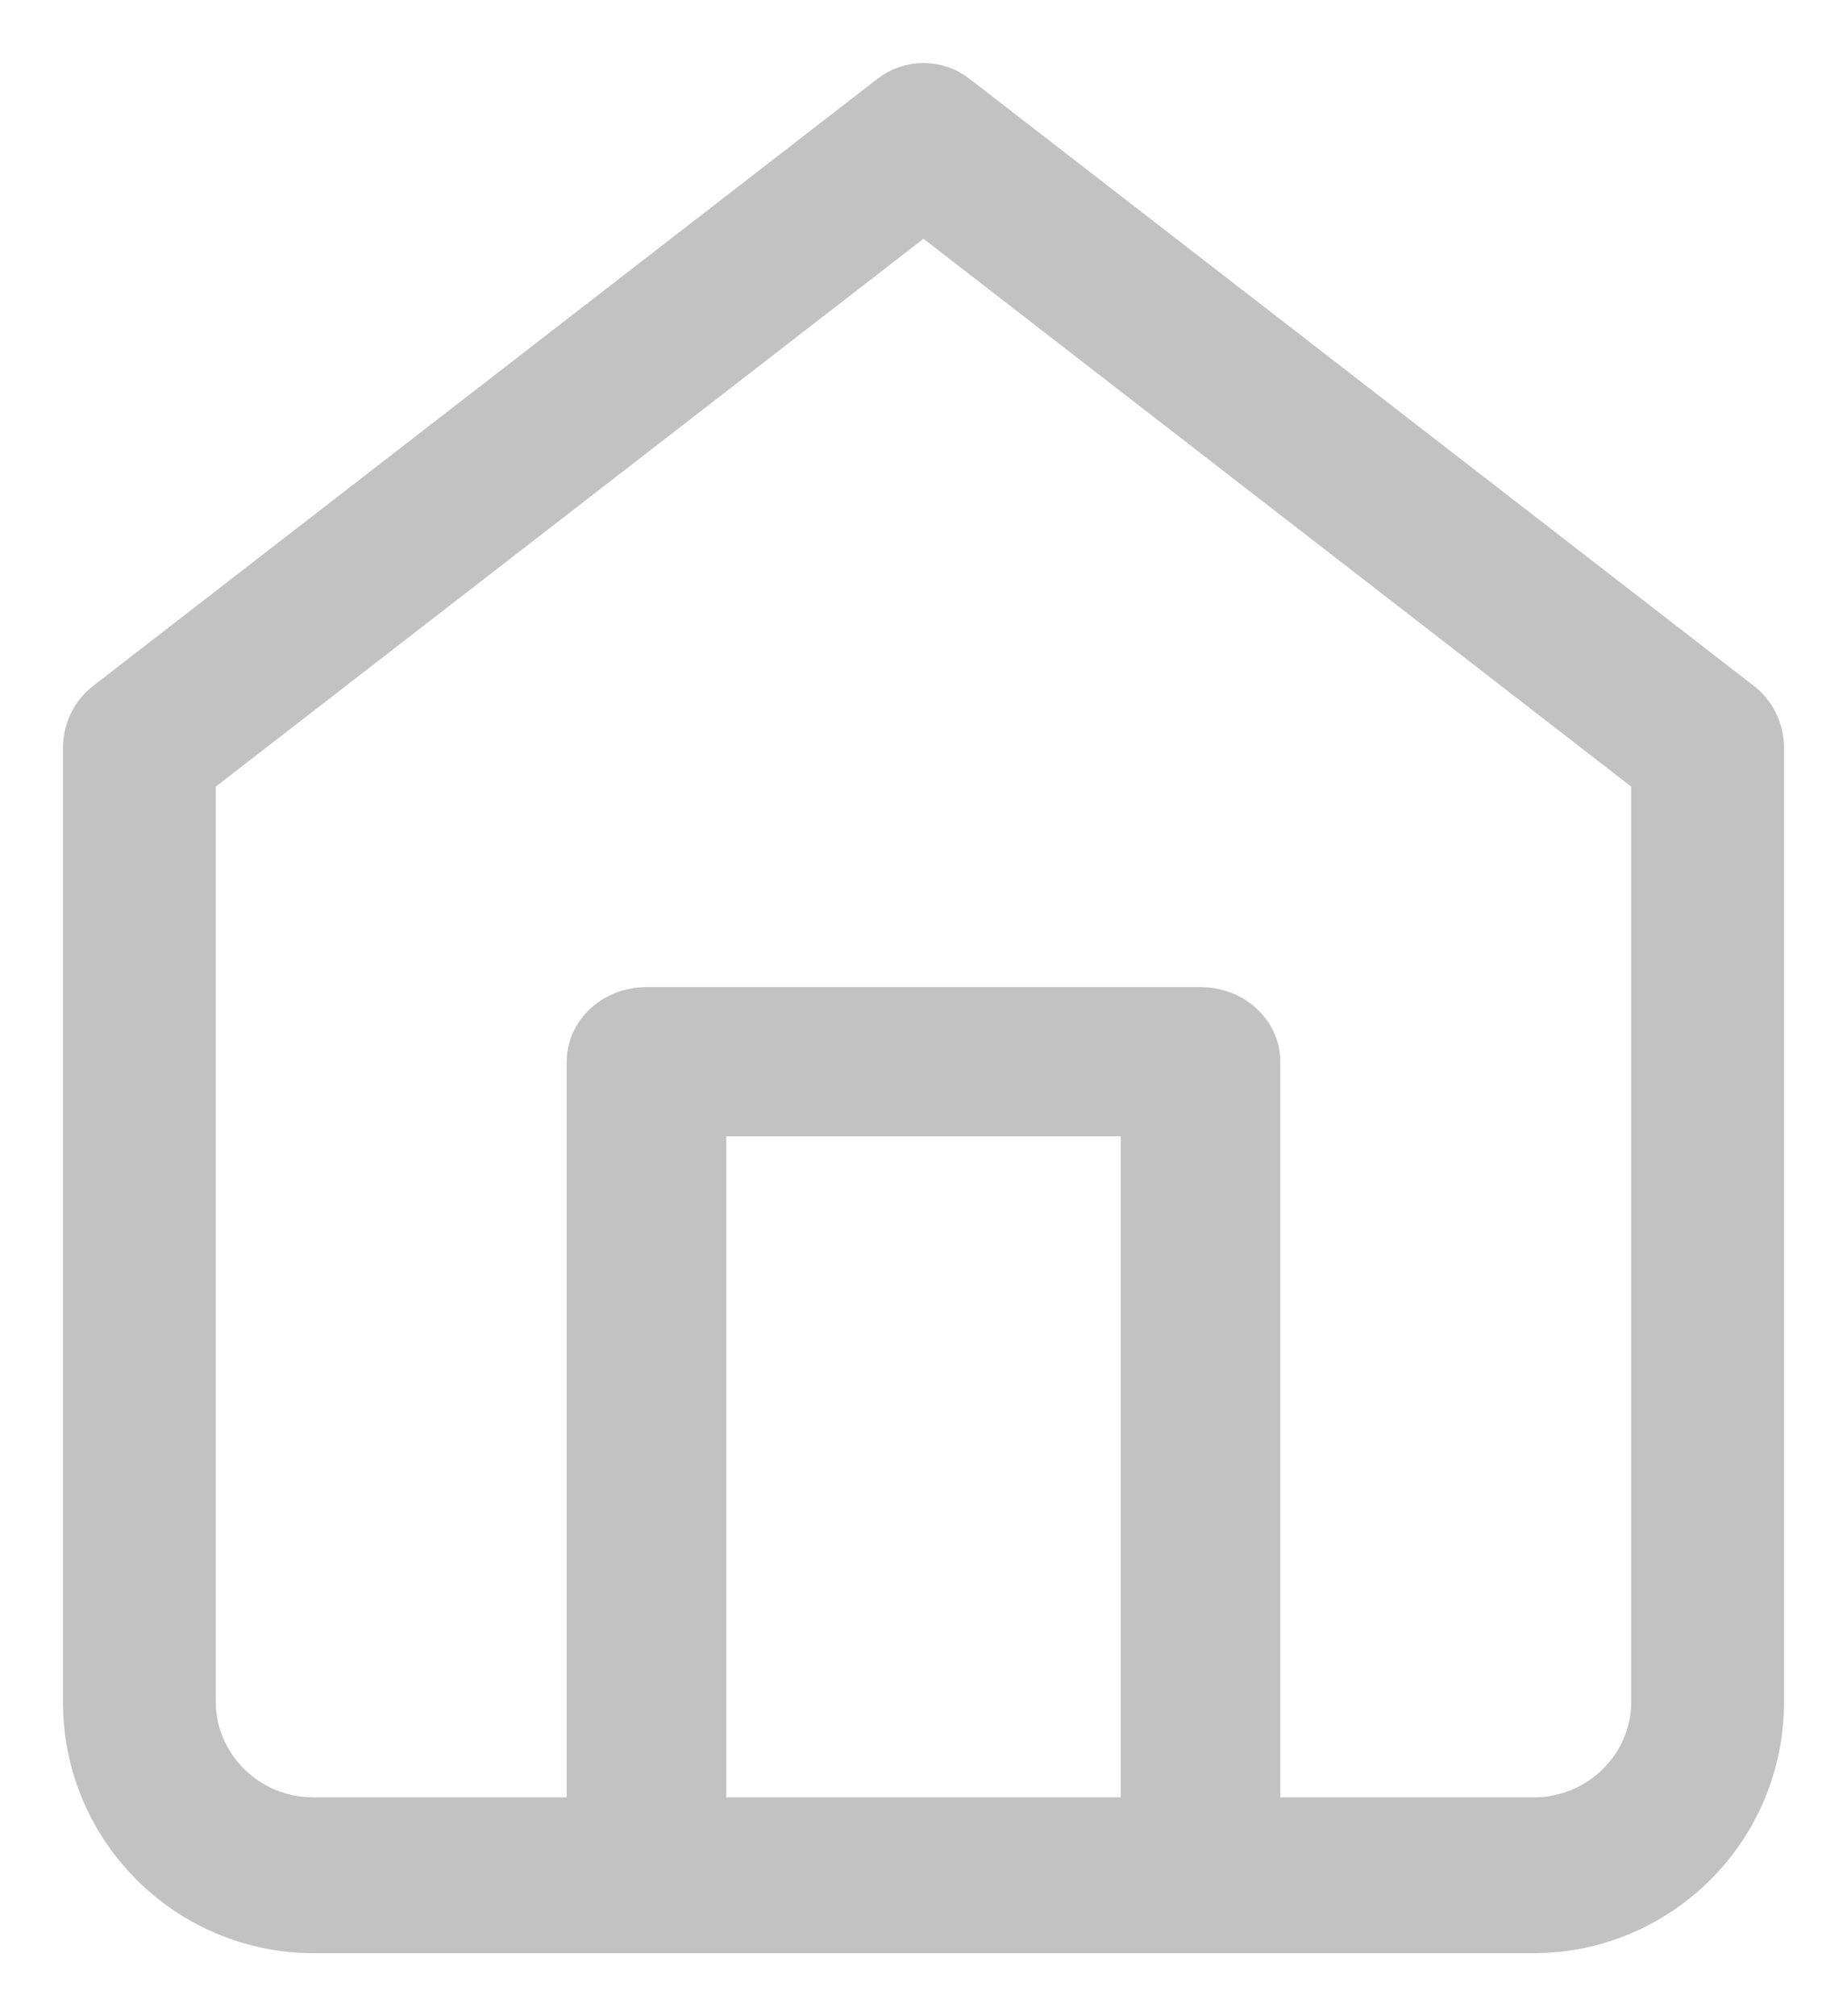 <svg width="22" height="24" viewBox="0 0 22 24" fill="none" xmlns="http://www.w3.org/2000/svg">
<path fill-rule="evenodd" clip-rule="evenodd" d="M10.603 1.137C10.838 0.954 11.162 0.954 11.397 1.137L20.737 8.362C20.903 8.49 21 8.69 21 8.903V20.258C21 21.791 19.756 23 18.264 23H3.736C2.245 23 1 21.792 1 20.258V8.903C1 8.69 1.097 8.49 1.263 8.362L10.603 1.137ZM2.32 9.241V20.258C2.32 21.004 2.935 21.645 3.736 21.645H18.264C19.066 21.645 19.68 21.004 19.68 20.258V9.241L11 2.526L2.32 9.241Z" fill="#C2C2C2" stroke="#C2C2C2" stroke-width="0.5" stroke-linecap="round" stroke-linejoin="round"/>
<path fill-rule="evenodd" clip-rule="evenodd" d="M7 12.638C7 12.286 7.313 12 7.7 12H14.3C14.687 12 15 12.286 15 12.638V22.362C15 22.714 14.687 23 14.3 23C13.914 23 13.6 22.714 13.6 22.362V13.276H8.4V22.362C8.4 22.714 8.086 23 7.7 23C7.313 23 7 22.714 7 22.362V12.638Z" fill="#C2C2C2" stroke="#C2C2C2" stroke-width="0.5" stroke-linecap="round" stroke-linejoin="round"/>
</svg>
